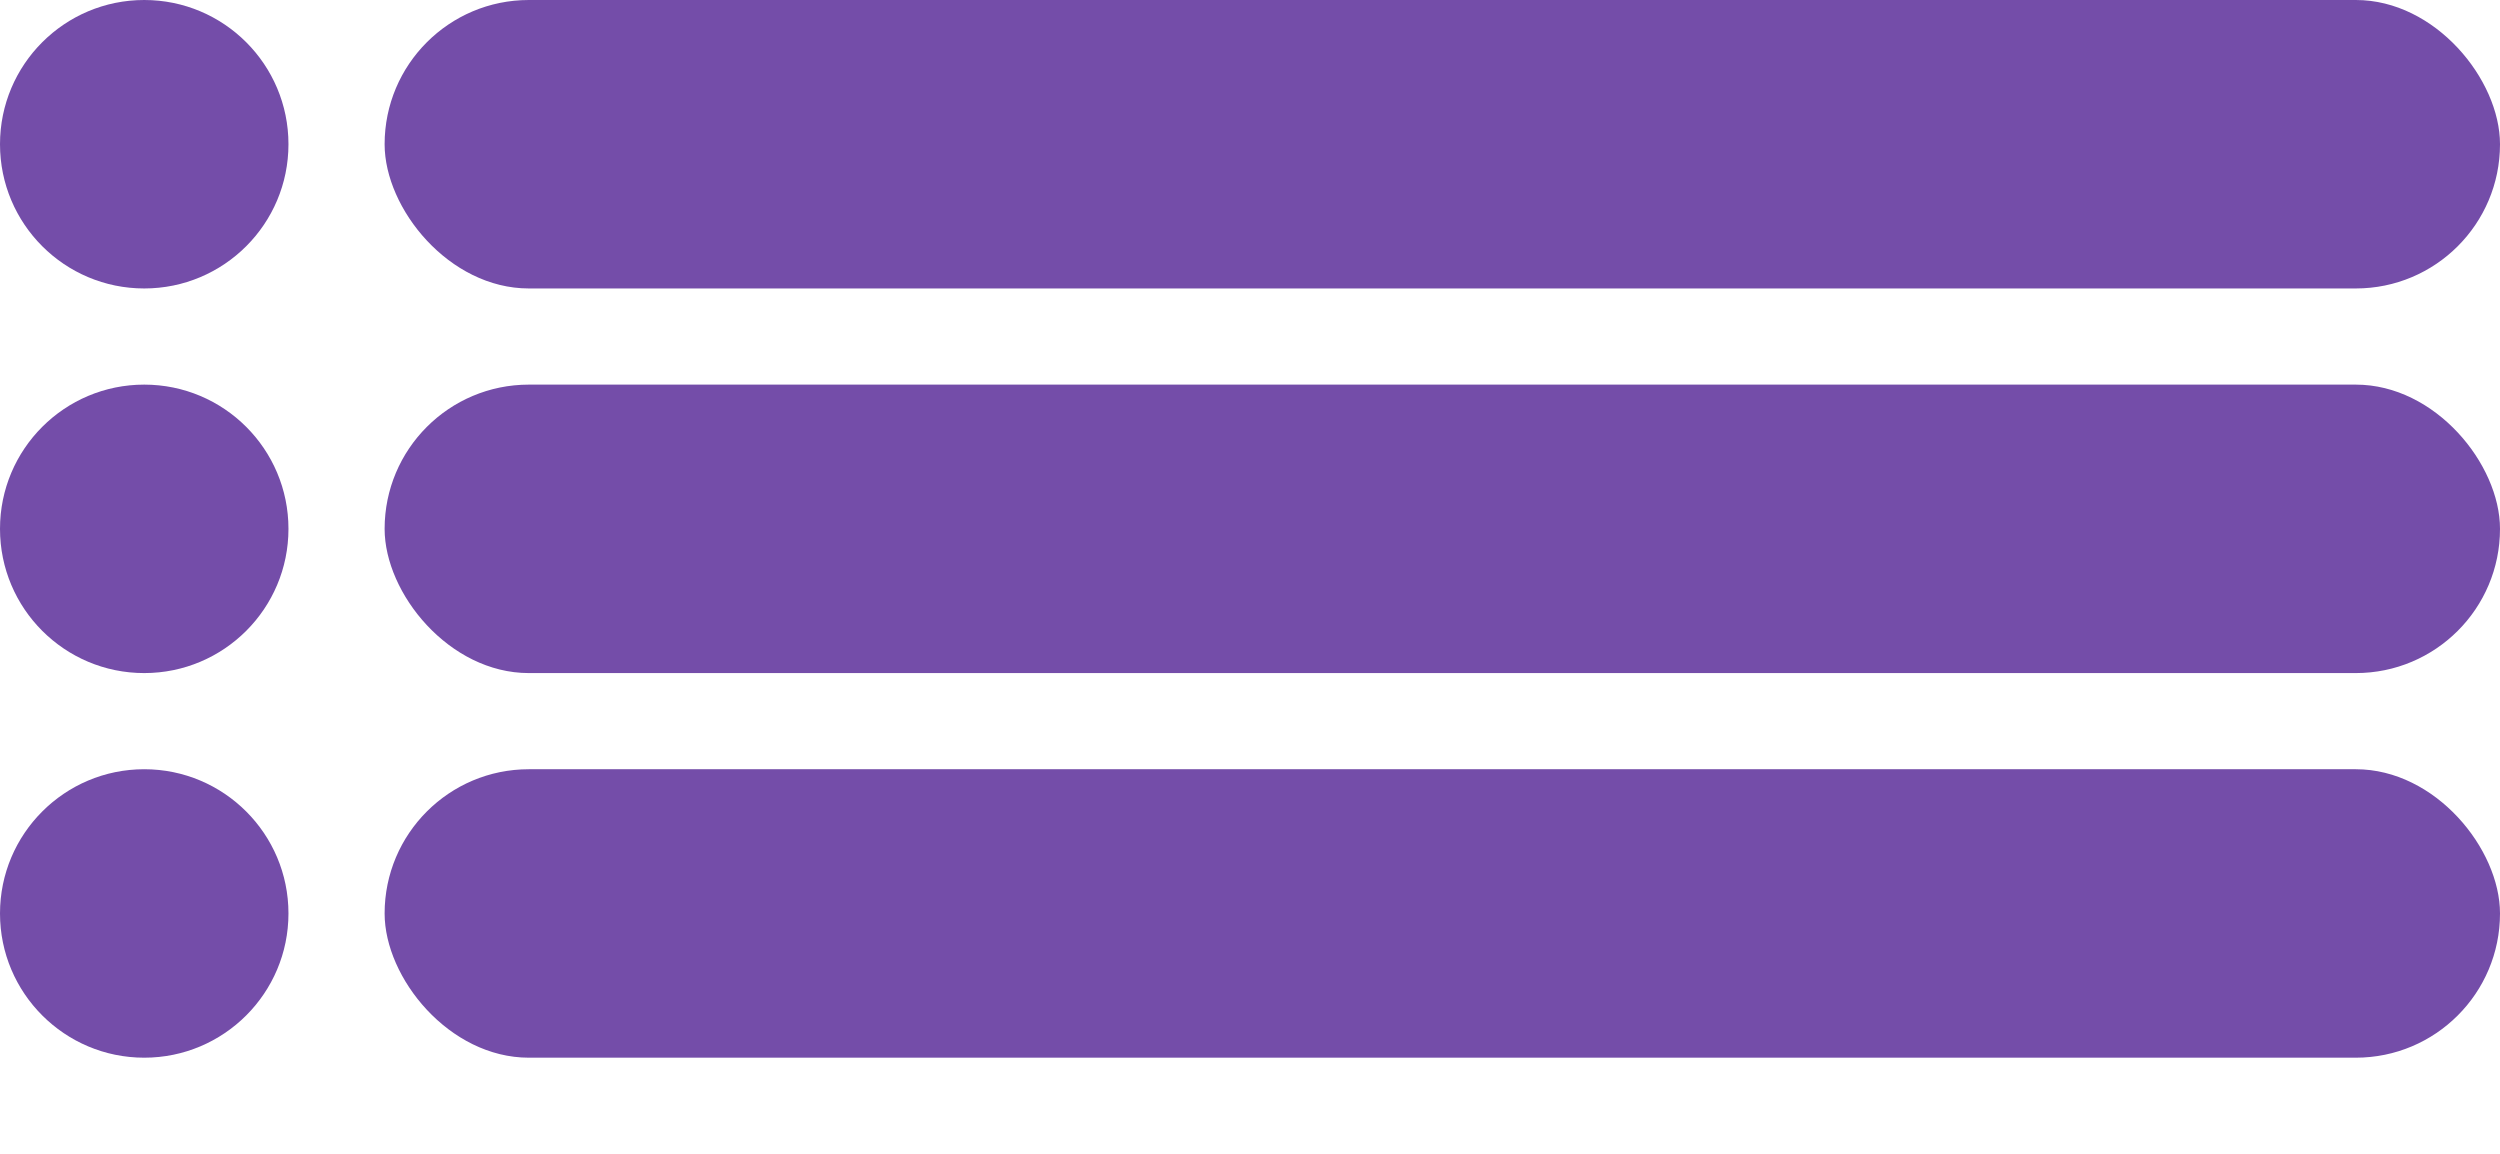 <svg width="26" height="12" viewBox="0 0 26 12" fill="none" xmlns="http://www.w3.org/2000/svg">
<rect x="4" width="22" height="3" rx="1.5" fill="#744DA9"/>
<rect x="4" y="4" width="22" height="3" rx="1.5" fill="#744DA9"/>
<rect x="4" y="8" width="22" height="3" rx="1.5" fill="#744DA9"/>
<circle cx="1.5" cy="1.5" r="1.5" fill="#744DA9"/>
<circle cx="1.5" cy="5.5" r="1.5" fill="#744DA9"/>
<path d="M3 9.5C3 10.328 2.328 11 1.5 11C0.672 11 0 10.328 0 9.5C0 8.672 0.672 8 1.5 8C2.328 8 3 8.672 3 9.5Z" fill="#744DA9"/>
</svg>
